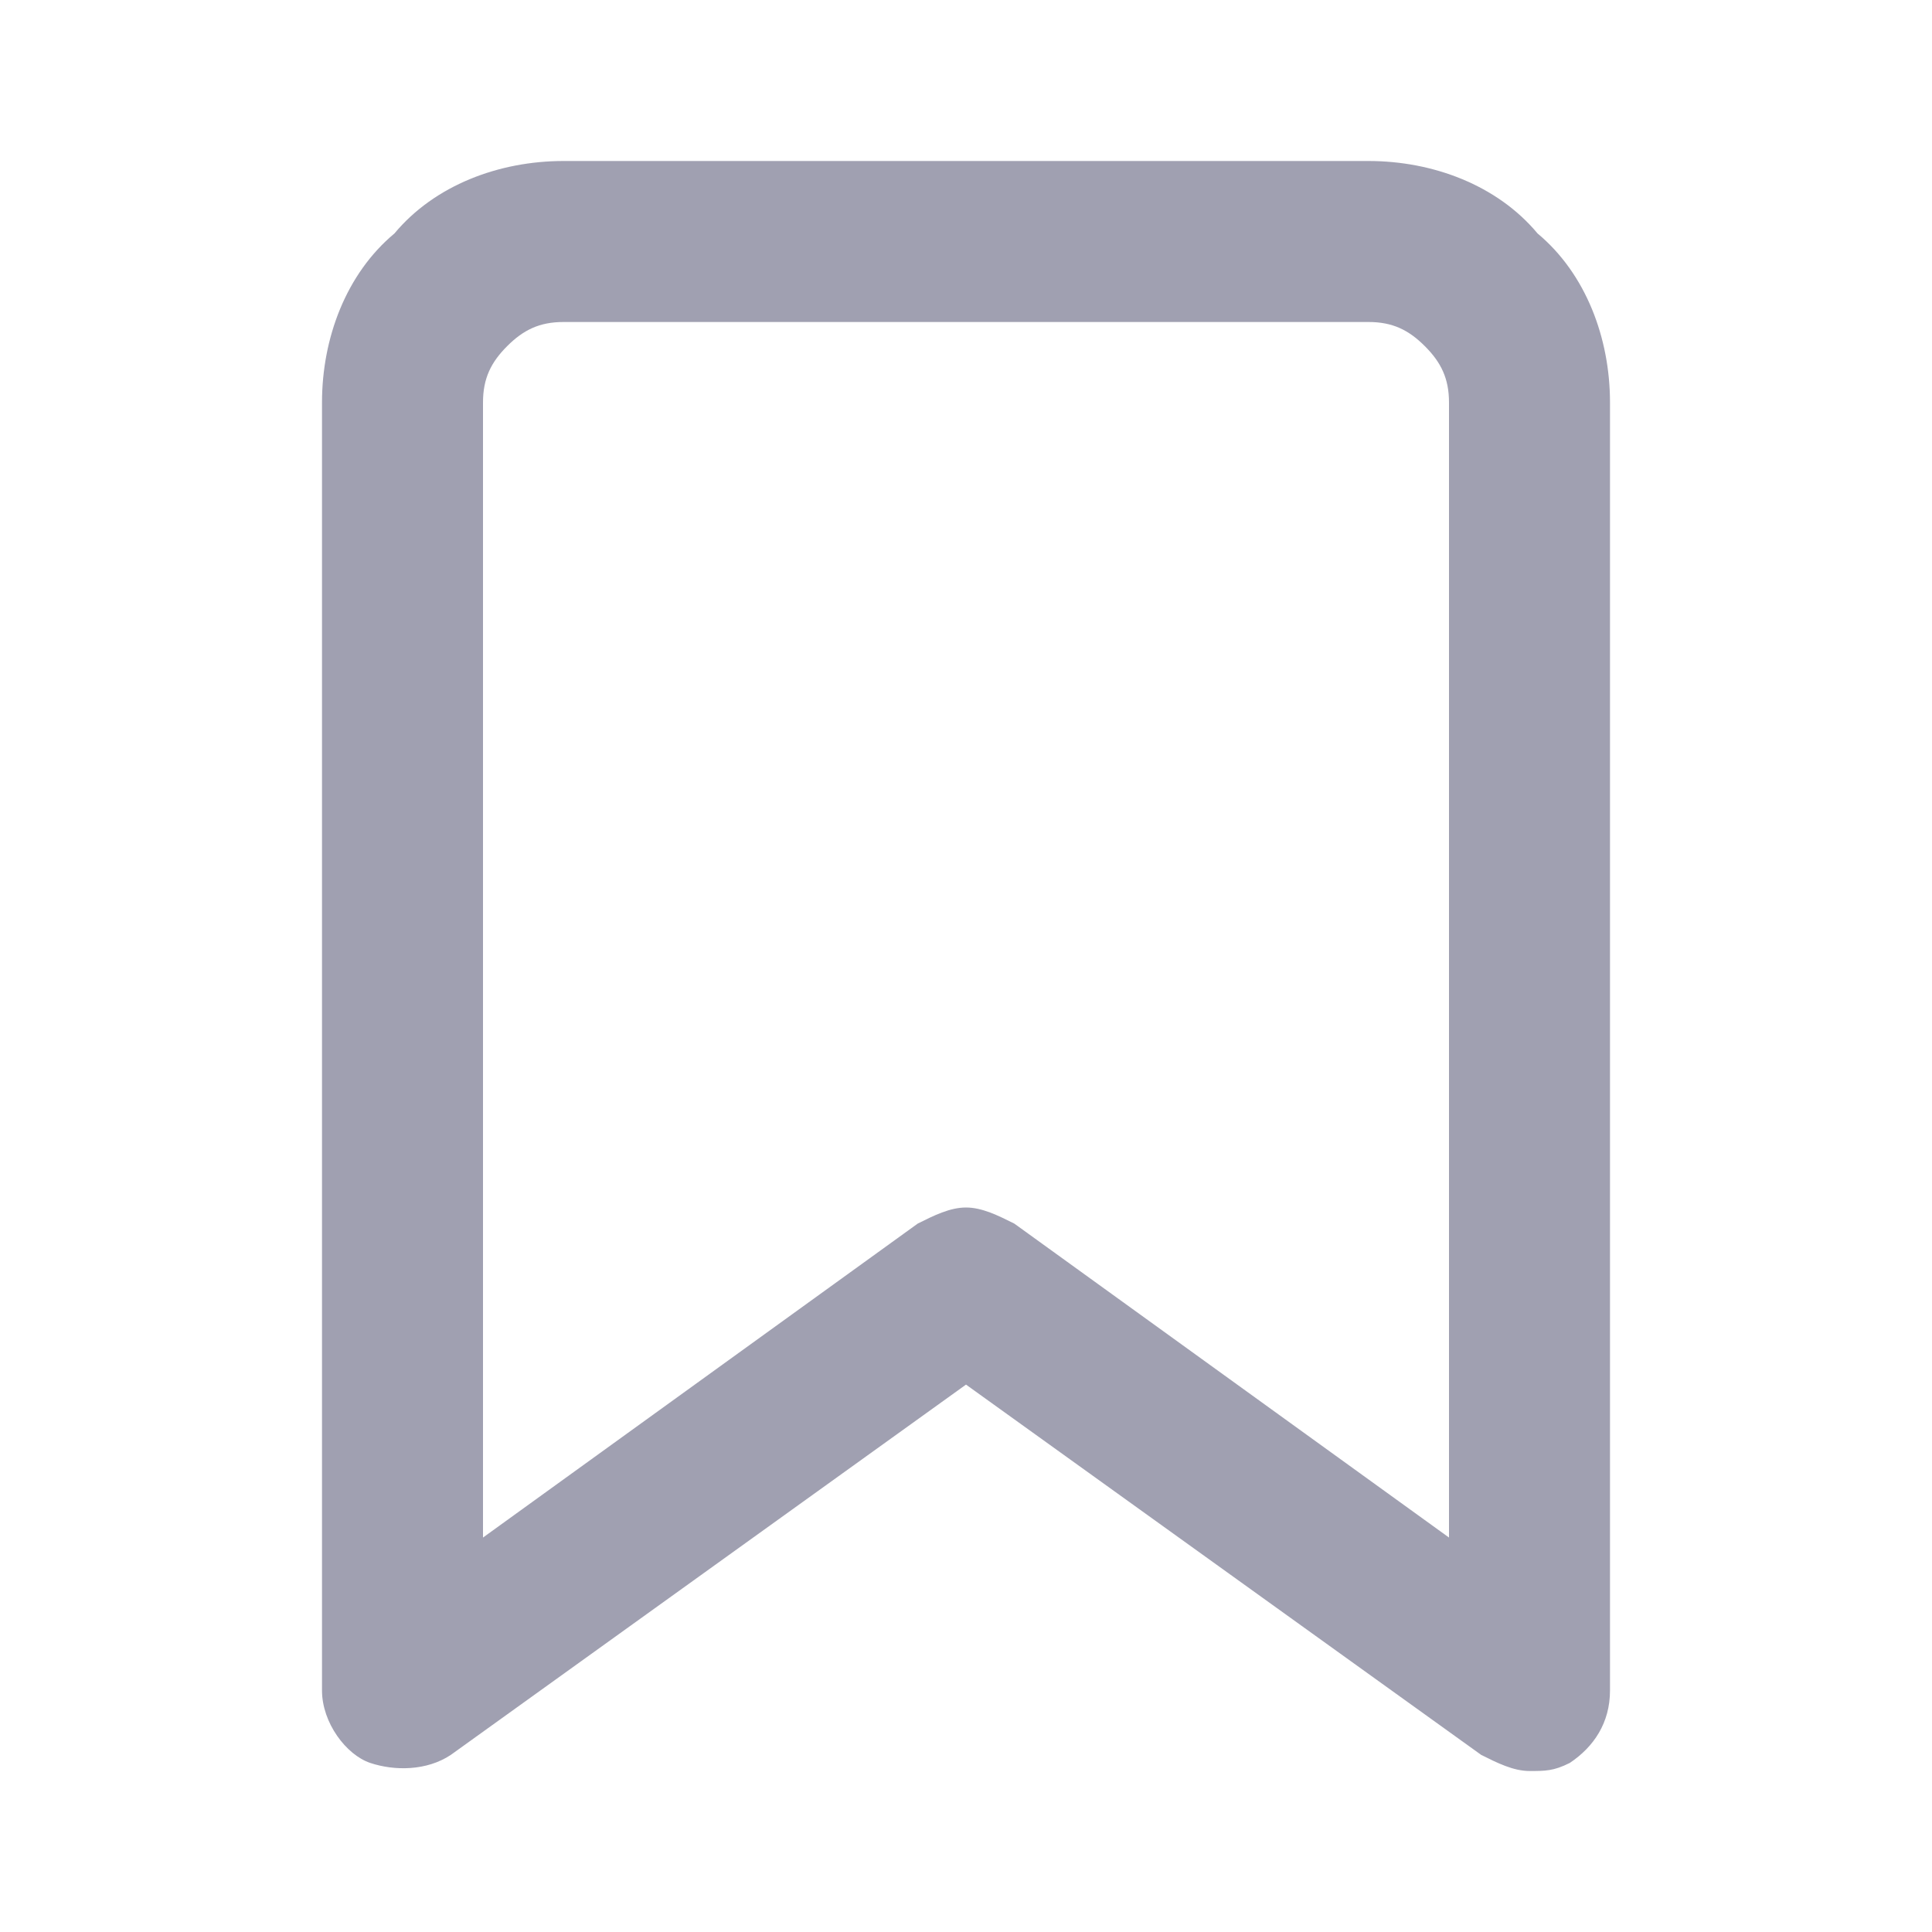 <?xml version="1.0" encoding="utf-8"?>
<!-- Generator: Adobe Illustrator 25.0.1, SVG Export Plug-In . SVG Version: 6.00 Build 0)  -->
<svg version="1.1" id="Laag_1" xmlns="http://www.w3.org/2000/svg" xmlns:xlink="http://www.w3.org/1999/xlink" x="0px" y="0px"
	 viewBox="0 0 24 24" style="enable-background:new 0 0 24 24;" xml:space="preserve">
<style type="text/css">
	.st0{fill:#A0A0B1;}
</style>
<g>
	<path class="st0" d="M19,22c-0.2,0-0.4-0.1-0.6-0.2L12,17.2l-6.4,4.6c-0.3,0.2-0.7,0.2-1,0.1S4,21.4,4,21V5c0-0.8,0.3-1.6,0.9-2.1
		C5.4,2.3,6.2,2,7,2h10c0.8,0,1.6,0.3,2.1,0.9C19.7,3.4,20,4.2,20,5v16c0,0.4-0.2,0.7-0.5,0.9C19.3,22,19.2,22,19,22z M12,15
		c0.2,0,0.4,0.1,0.6,0.2l5.4,3.9V5c0-0.3-0.1-0.5-0.3-0.7C17.5,4.1,17.3,4,17,4H7C6.7,4,6.5,4.1,6.3,4.3C6.1,4.5,6,4.7,6,5v14.1
		l5.4-3.9C11.6,15.1,11.8,15,12,15z"/>
</g>
</svg>
